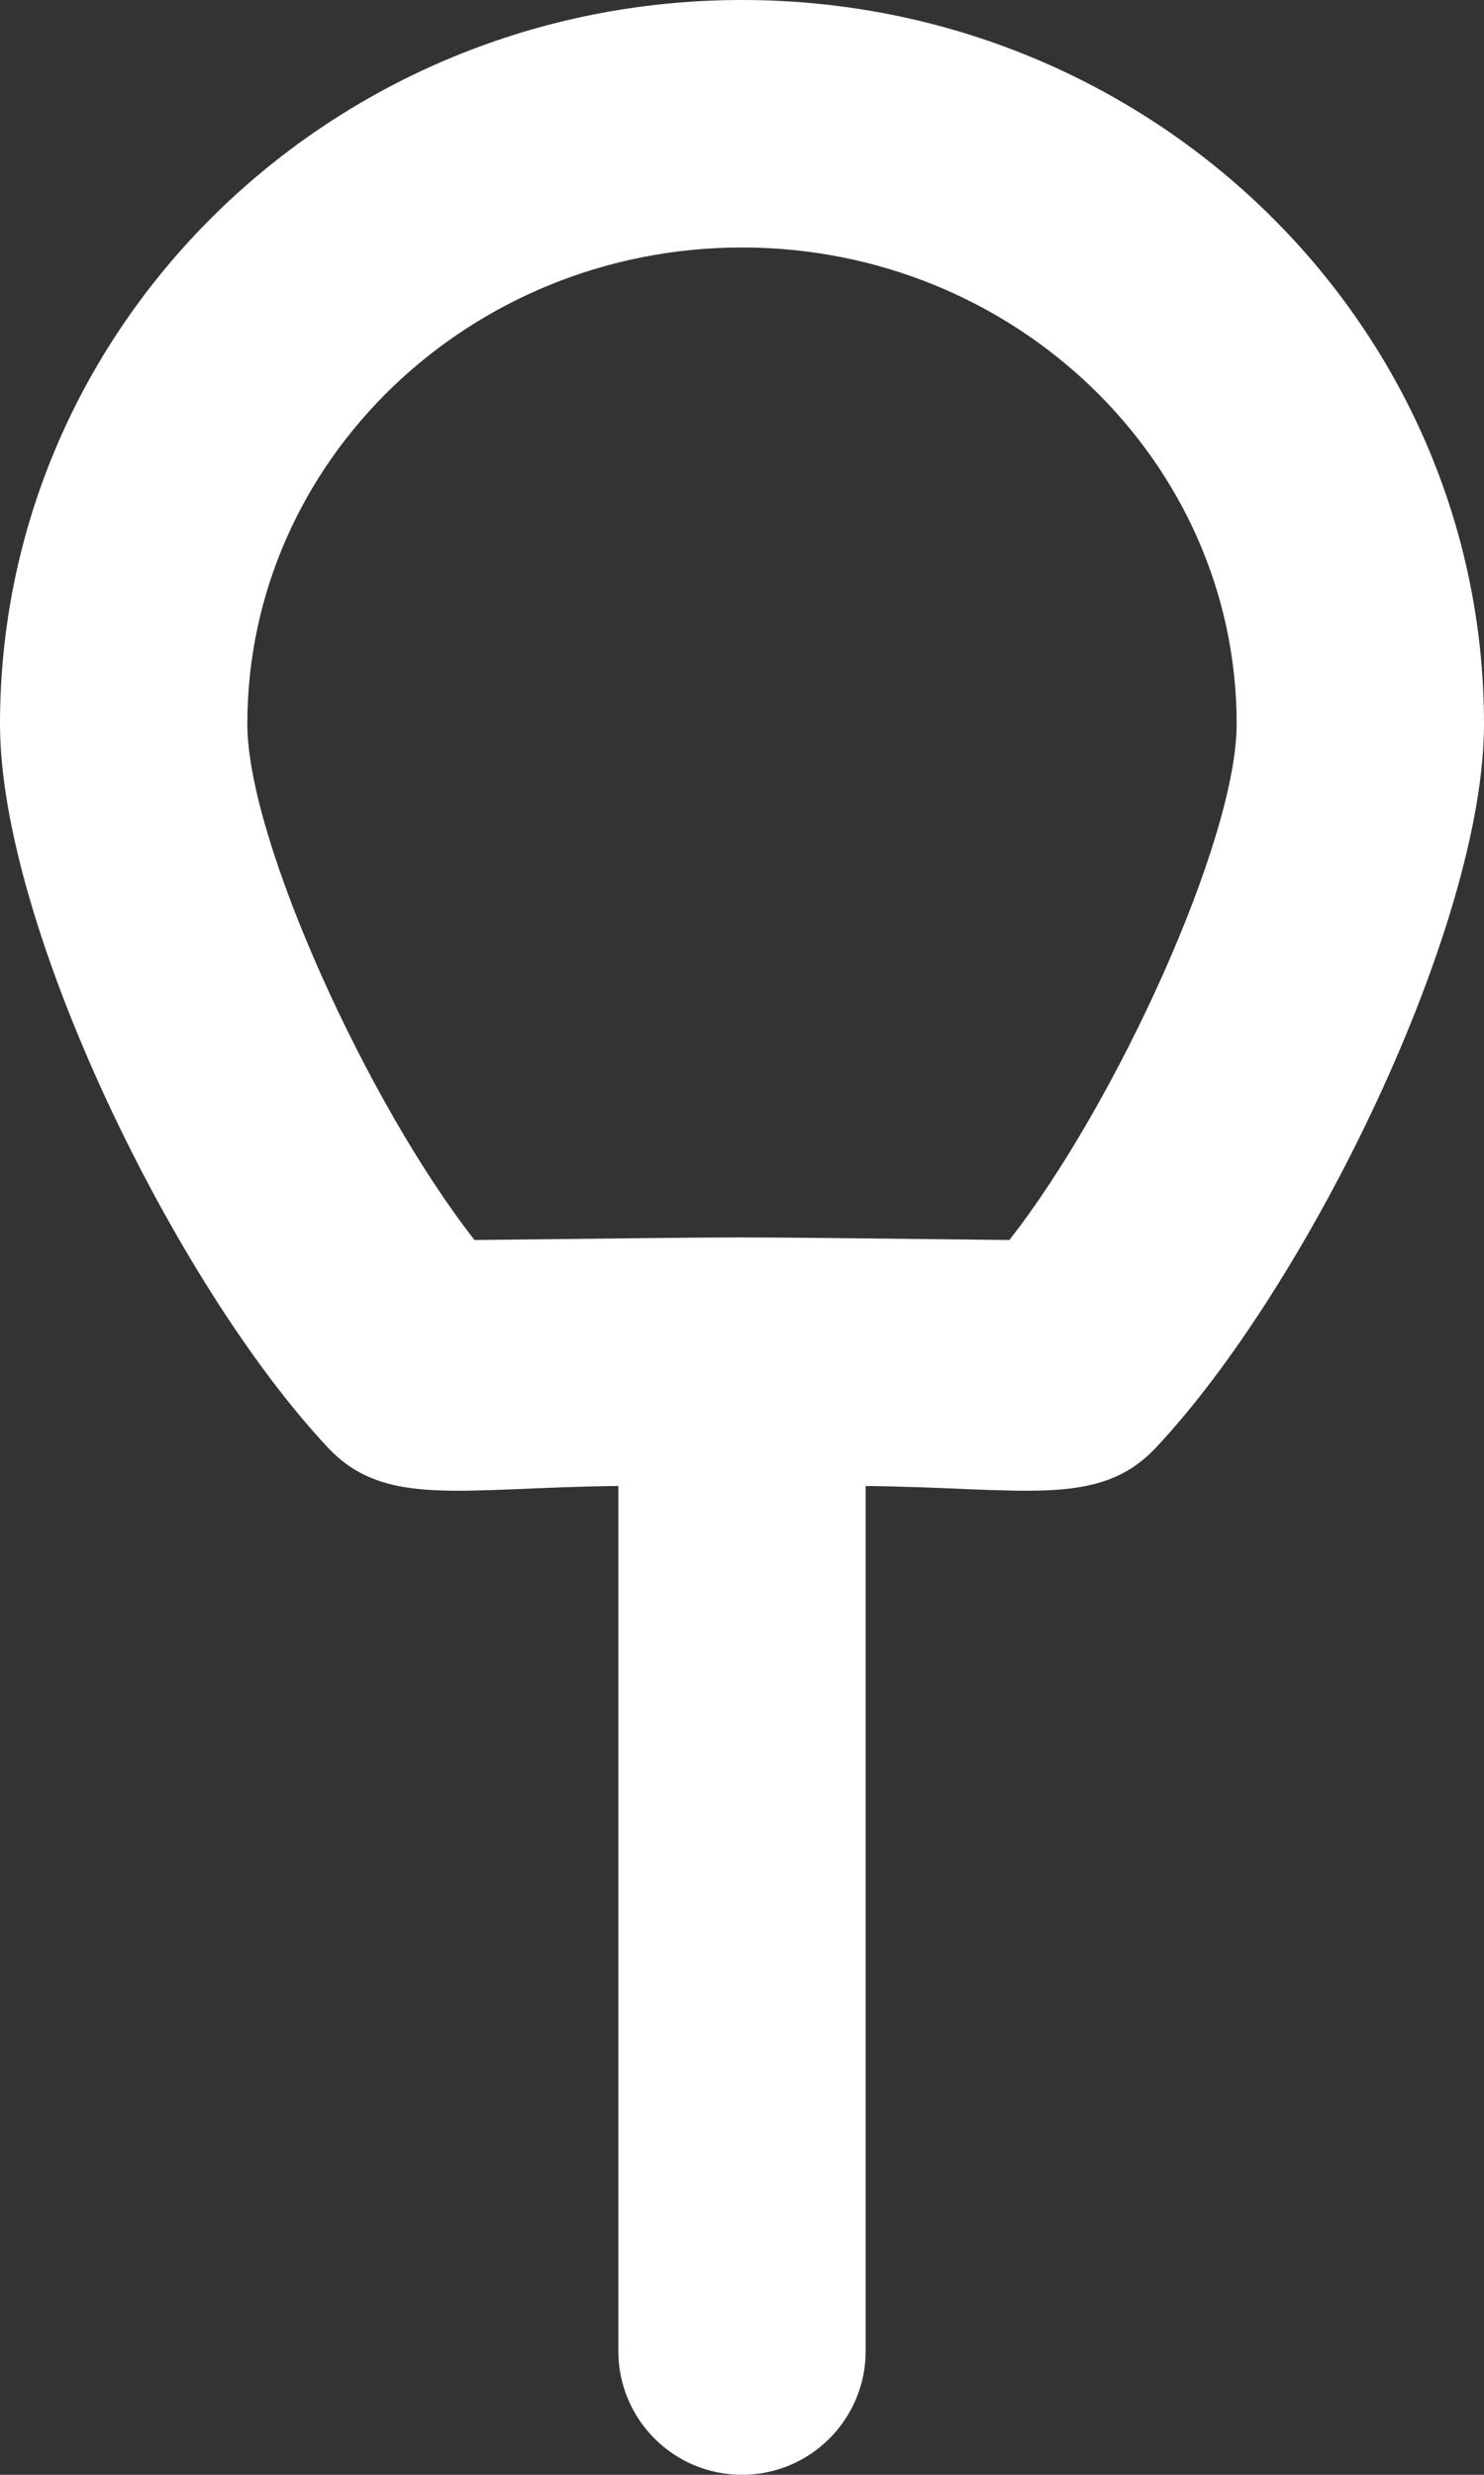 <?xml version="1.0" encoding="UTF-8" standalone="no"?>
<svg width="12px" height="20px" viewBox="0 0 12 20" version="1.1" xmlns="http://www.w3.org/2000/svg" xmlns:xlink="http://www.w3.org/1999/xlink">
    <rect x="0" y="0" width="12" height="20" fill="#333333" stroke="none"/>
    <!-- Generator: Sketch 3.8.1 (29687) - http://www.bohemiancoding.com/sketch -->
    <title>balloon [#40]</title>
    <desc>Created with Sketch.</desc>
    <defs></defs>
    <g id="Page-1" stroke="none" stroke-width="1" fill="none" fill-rule="evenodd">
        <g id="Dribbble-Dark-Preview" transform="translate(-384, -7999)" fill="#FFFFFF">
            <g id="icons" transform="translate(56, 160)">
                <path d="M336.162,7849.021 C333.481,7848.993 334.468,7848.994 331.837,7849.021 C330.981,7847.931 330,7845.79 330,7844.851 C330,7842.728 331.794,7841 334,7841 C336.205,7841 338,7842.728 338,7844.851 C338,7845.79 337.018,7847.931 336.162,7849.021 M334,7839 C330.686,7839 328,7841.62 328,7844.851 C328,7846.481 329.42,7849.388 330.652,7850.699 C331.115,7851.191 331.719,7851.022 333,7851.009 L333,7858 C333,7858.552 333.447,7859 334,7859 C334.552,7859 335,7858.552 335,7858 L335,7851.009 C336.28,7851.022 336.885,7851.191 337.347,7850.699 C338.579,7849.388 340,7846.481 340,7844.851 C340,7841.62 337.313,7839 334,7839" id="balloon-[#40]"></path>
            </g>
        </g>
    </g>
</svg>